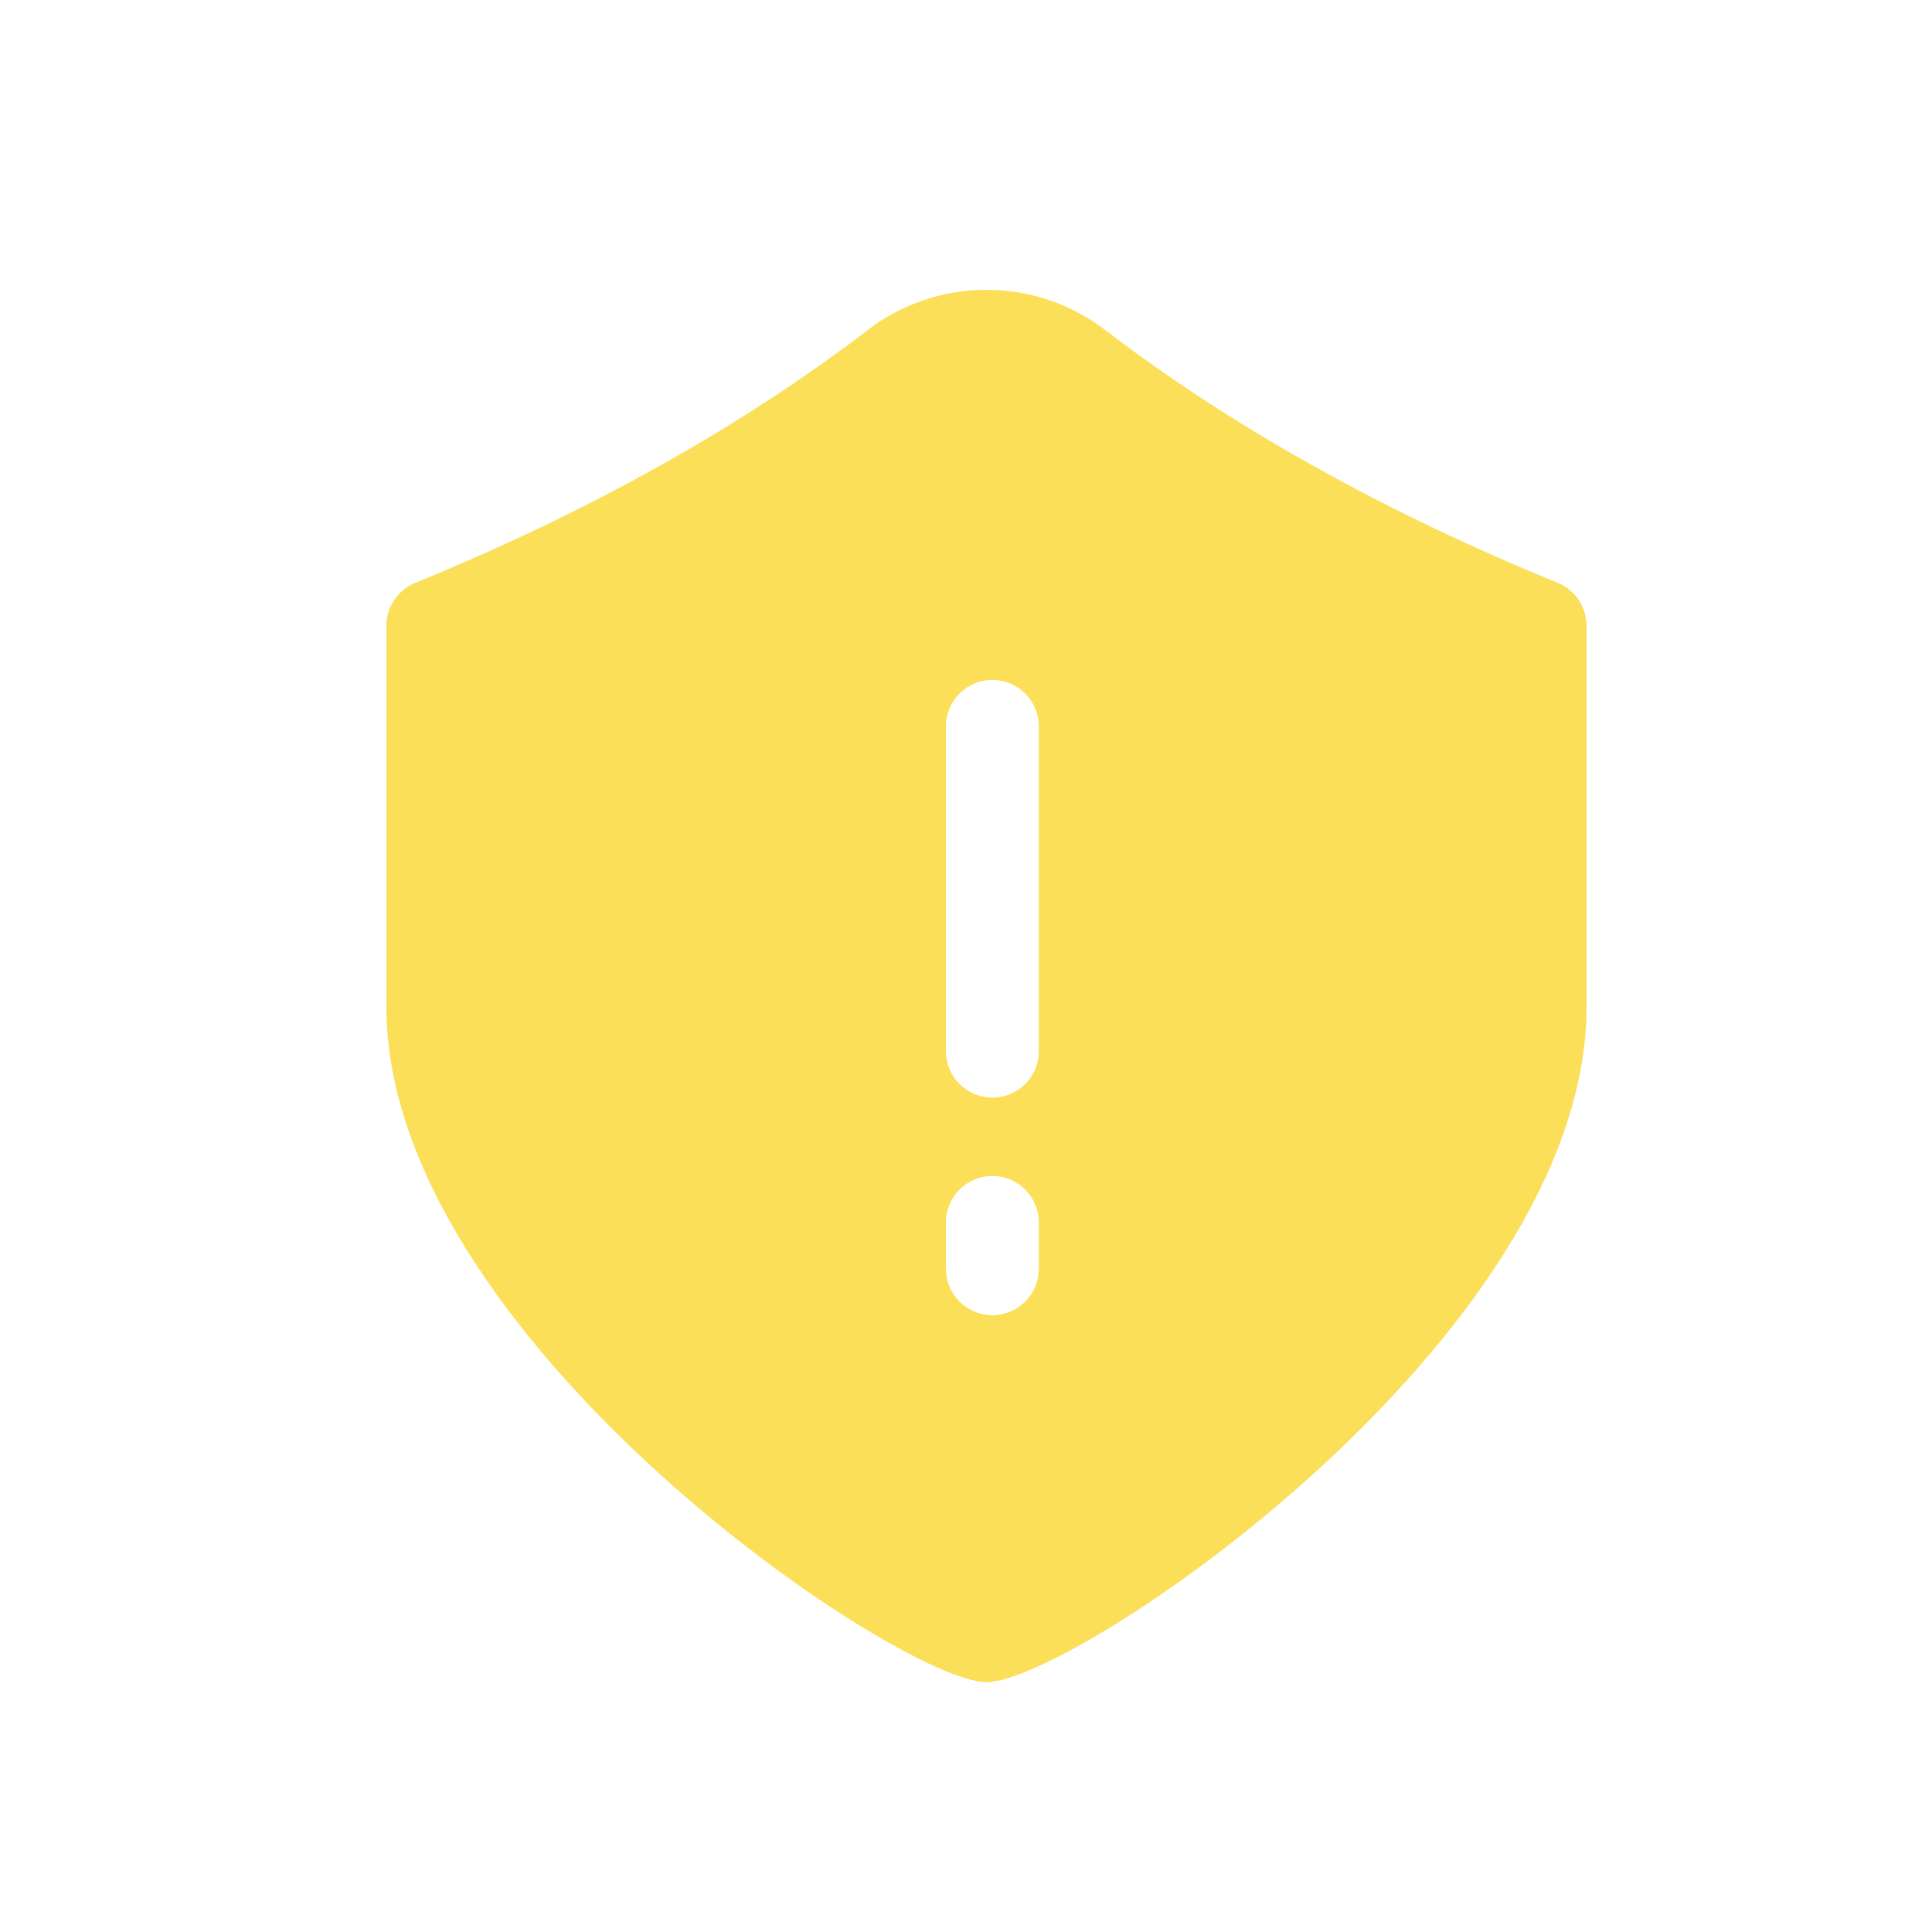 <?xml version="1.0" encoding="UTF-8"?>
<svg width="40px" height="40px" viewBox="0 0 40 40" version="1.1" xmlns="http://www.w3.org/2000/svg" xmlns:xlink="http://www.w3.org/1999/xlink">
    <title>不合格</title>
    <g id="供应总览" stroke="none" stroke-width="1" fill="none" fill-rule="evenodd">
        <g id="供应总览备份" transform="translate(-1226, -646)" fill="#FBDF59" fill-rule="nonzero">
            <g id="Group-47备份-10" transform="translate(1139, 638)">
                <g id="Group-12">
                    <g id="编组-5">
                        <g id="路径">
                            <g id="编组-17" transform="translate(87, 8)">
                                <path d="M32.246,12.065 C28.663,10.602 25.5,8.836 22.881,6.832 C21.431,5.723 19.417,5.723 17.967,6.832 C15.348,8.836 12.185,10.602 8.602,12.065 C8.239,12.211 8.001,12.562 8,12.953 L8,20.848 C8,27.681 18.604,34.827 20.424,34.827 C22.244,34.827 32.848,27.681 32.848,20.848 L32.848,12.953 C32.846,12.562 32.608,12.211 32.246,12.065 L32.246,12.065 Z M21.507,26.269 C21.507,26.8 21.077,27.23 20.546,27.23 C20.016,27.23 19.585,26.8 19.585,26.269 L19.585,25.308 C19.585,24.777 20.016,24.347 20.546,24.347 C21.077,24.347 21.507,24.777 21.507,25.308 L21.507,26.269 L21.507,26.269 Z M21.507,21.764 C21.507,22.295 21.077,22.725 20.546,22.725 C20.016,22.725 19.585,22.295 19.585,21.764 L19.585,15.038 C19.585,14.507 20.016,14.077 20.546,14.077 C21.077,14.077 21.507,14.507 21.507,15.038 L21.507,21.764 L21.507,21.764 Z" id="形状"></path>
                            </g>
                        </g>
                    </g>
                </g>
            </g>
        </g>
    </g>
</svg>